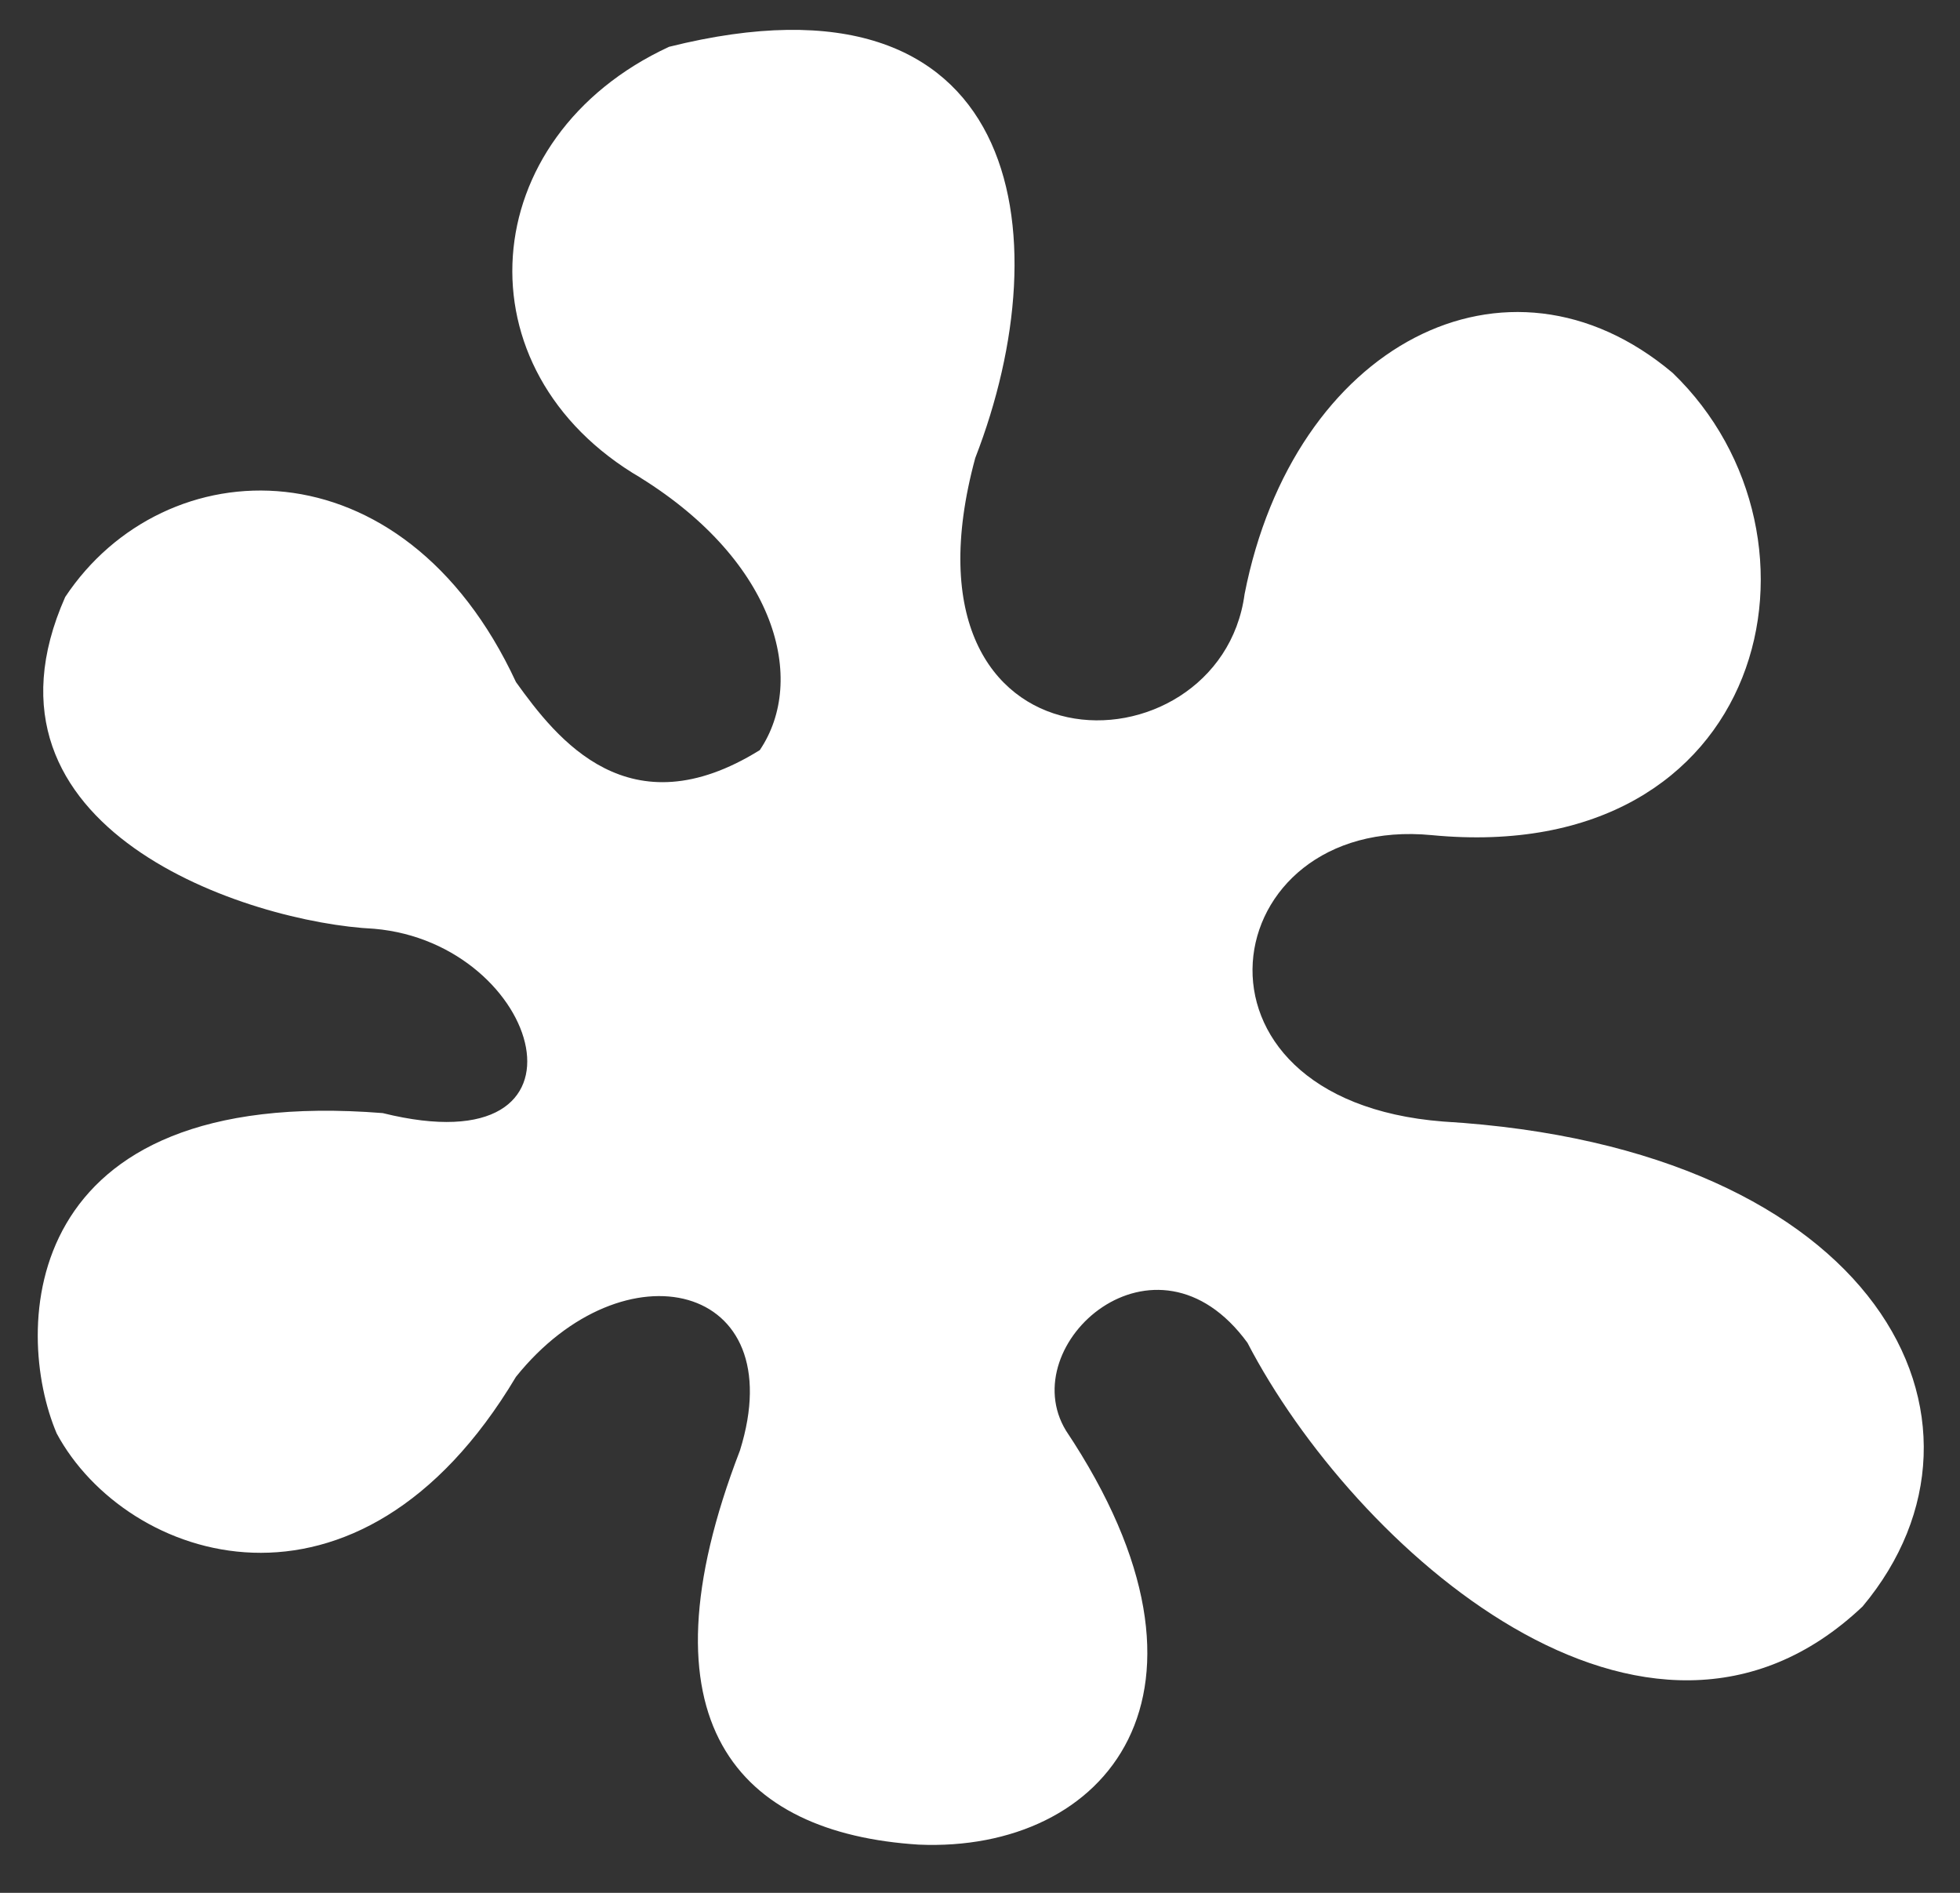 <svg xmlns="http://www.w3.org/2000/svg" width="145" height="140" style=""><rect width="100%" height="100%" fill="#333333" stroke="none"/><rect id="backgroundrect" width="100%" height="100%" x="0" y="0" fill="none" stroke="none"/><g class="currentLayer" style=""><title>Layer 1</title><path fill="#ffffff" d="M47.4 35.342c-13.607-7.935-12.32-25.203 2.097-31.88 26.124-6.531 29.117 13.78 22.652 30.412-6.542 24.11 18.095 23.662 19.925 10.067 3.605-18.412 19.394-26.695 31.67-16.359 12.598 12.135 7.074 36.581-17.827 34.187-16.03-1.545-19.552 19.585.839 21.183 32.228 1.915 42.49 22.167 31.04 35.865-15.993 15.15-37.691-4.439-45.512-19.505-6.8-9.307-17.321.11-13.423 6.502 12.983 19.465 2.923 31.229-10.906 30.62-13.37-.85-20.96-9.06-13.214-29.15 3.897-12.481-8.595-15.386-16.57-5.45-11.707 19.61-28.865 13.68-33.976 4.19-3.243-7.621-2.921-25.846 24.119-23.696 16.688 4.137 11.776-12.561-.63-13.633-9.245-.443-30.501-7.304-22.86-24.54 7.34-11.056 24.958-11.768 33.348 6.293 3.037 4.232 8.361 11.042 18.037 5.033 3.51-5.197 1.21-13.9-8.809-20.135z" id="svg_1" class="selected" fill-opacity="1"/></g></svg>